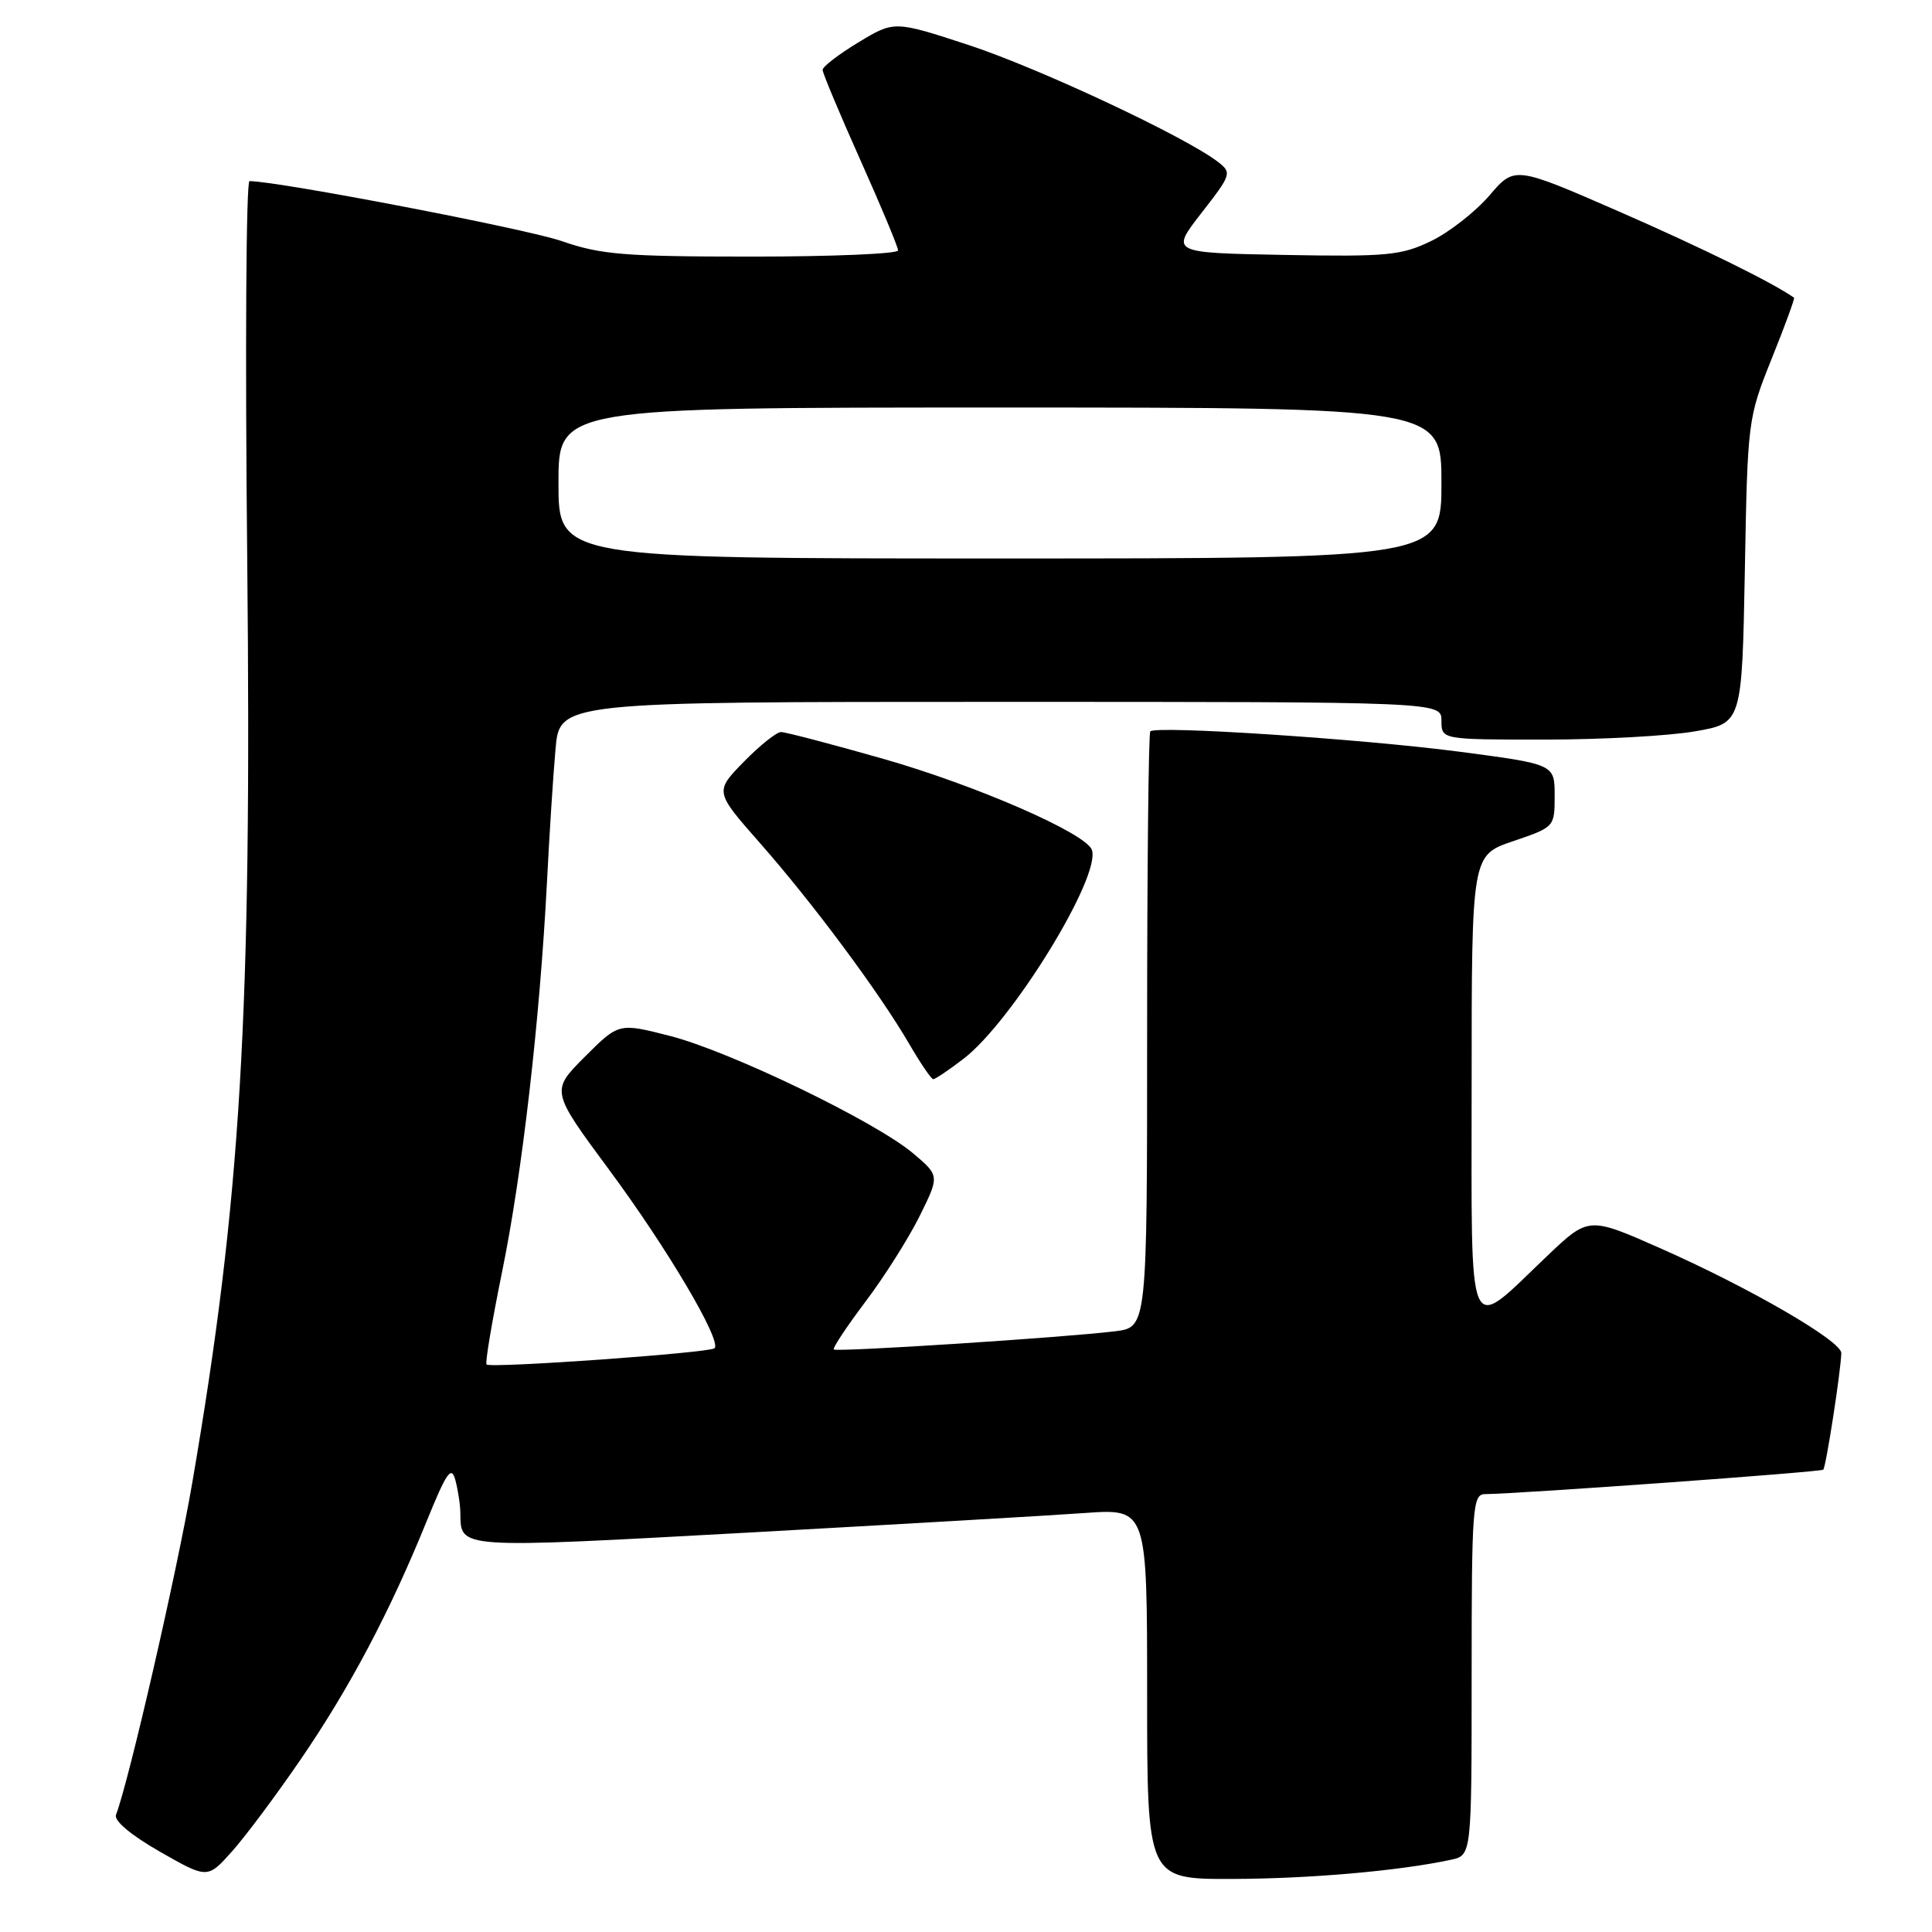 <?xml version="1.0" encoding="UTF-8" standalone="no"?>
<!DOCTYPE svg PUBLIC "-//W3C//DTD SVG 1.1//EN" "http://www.w3.org/Graphics/SVG/1.1/DTD/svg11.dtd" >
<svg xmlns="http://www.w3.org/2000/svg" xmlns:xlink="http://www.w3.org/1999/xlink" version="1.1" viewBox="0 0 256 256">
 <g >
 <path fill="currentColor"
d=" M 39.89 233.06 C 46.37 223.59 51.67 213.55 56.51 201.63 C 59.19 195.04 59.81 194.15 60.34 196.13 C 60.69 197.43 60.99 199.40 61.00 200.50 C 61.07 205.25 60.36 205.20 99.08 203.08 C 119.11 201.97 139.21 200.81 143.75 200.48 C 152.00 199.90 152.00 199.90 152.00 224.45 C 152.00 249.00 152.00 249.00 163.25 248.97 C 173.56 248.94 185.36 247.91 192.25 246.43 C 195.00 245.84 195.00 245.84 195.00 221.92 C 195.00 199.81 195.13 198.00 196.75 197.98 C 201.59 197.92 241.28 195.05 241.59 194.74 C 241.96 194.38 243.94 181.53 243.98 179.29 C 244.01 177.69 231.79 170.61 220.00 165.40 C 210.50 161.20 210.50 161.20 205.00 166.43 C 194.20 176.70 195.00 178.51 195.00 143.70 C 195.00 113.32 195.00 113.32 200.50 111.46 C 205.99 109.59 206.00 109.58 206.00 105.42 C 206.00 101.26 206.00 101.26 193.25 99.59 C 180.42 97.91 153.21 96.12 152.42 96.91 C 152.19 97.14 152.00 115.01 152.00 136.61 C 152.00 175.88 152.00 175.88 147.75 176.40 C 141.15 177.22 110.85 179.18 110.48 178.81 C 110.30 178.63 112.19 175.79 114.67 172.49 C 117.16 169.20 120.39 164.09 121.85 161.15 C 124.50 155.79 124.50 155.79 121.00 152.83 C 116.01 148.61 96.71 139.29 88.75 137.26 C 81.99 135.53 81.99 135.53 77.48 140.04 C 72.98 144.55 72.98 144.55 80.74 155.04 C 88.45 165.46 95.66 177.67 94.68 178.65 C 94.07 179.26 65.00 181.33 64.47 180.80 C 64.26 180.60 65.20 175.05 66.54 168.47 C 69.20 155.47 71.53 135.15 72.47 117.00 C 72.79 110.67 73.30 102.69 73.61 99.25 C 74.16 93.00 74.16 93.00 132.58 93.00 C 191.00 93.00 191.00 93.00 191.00 95.50 C 191.00 98.00 191.00 98.00 204.67 98.00 C 212.19 98.00 221.15 97.51 224.58 96.91 C 230.82 95.83 230.82 95.83 231.20 75.66 C 231.56 55.72 231.60 55.41 234.75 47.55 C 236.51 43.18 237.84 39.54 237.72 39.45 C 234.95 37.48 225.58 32.86 214.60 28.06 C 200.70 21.99 200.70 21.99 197.35 25.91 C 195.50 28.06 192.03 30.78 189.63 31.94 C 185.67 33.85 183.82 34.03 170.17 33.78 C 155.09 33.50 155.09 33.50 159.20 28.22 C 163.16 23.14 163.24 22.89 161.41 21.47 C 157.15 18.16 137.66 9.02 128.39 5.98 C 118.50 2.74 118.50 2.74 113.75 5.61 C 111.14 7.19 109.00 8.83 109.00 9.26 C 109.00 9.68 111.25 15.05 114.00 21.20 C 116.75 27.34 119.00 32.73 119.00 33.18 C 119.00 33.63 110.30 34.00 99.66 34.00 C 82.71 34.00 79.58 33.74 74.41 31.94 C 69.78 30.33 36.82 24.00 33.06 24.00 C 32.61 24.00 32.47 46.61 32.76 74.25 C 33.37 134.58 31.93 158.89 25.47 196.51 C 23.46 208.25 17.08 236.03 15.37 240.47 C 15.07 241.25 17.35 243.16 21.19 245.36 C 27.50 248.96 27.50 248.96 30.77 245.29 C 32.57 243.27 36.68 237.76 39.89 233.06 Z  M 127.64 140.32 C 134.10 135.40 145.99 116.03 144.67 112.59 C 143.83 110.38 129.24 104.03 117.04 100.55 C 110.19 98.60 104.09 97.00 103.49 97.00 C 102.90 97.00 100.67 98.78 98.55 100.95 C 94.70 104.89 94.70 104.89 100.69 111.70 C 107.68 119.63 116.49 131.49 120.43 138.25 C 121.95 140.86 123.40 143.00 123.66 143.00 C 123.92 143.00 125.71 141.80 127.64 140.32 Z  M 74.00 64.00 C 74.00 54.00 74.00 54.00 132.50 54.00 C 191.00 54.00 191.00 54.00 191.00 64.00 C 191.00 74.00 191.00 74.00 132.50 74.00 C 74.00 74.00 74.00 74.00 74.00 64.00 Z "/>
</g>
</svg>